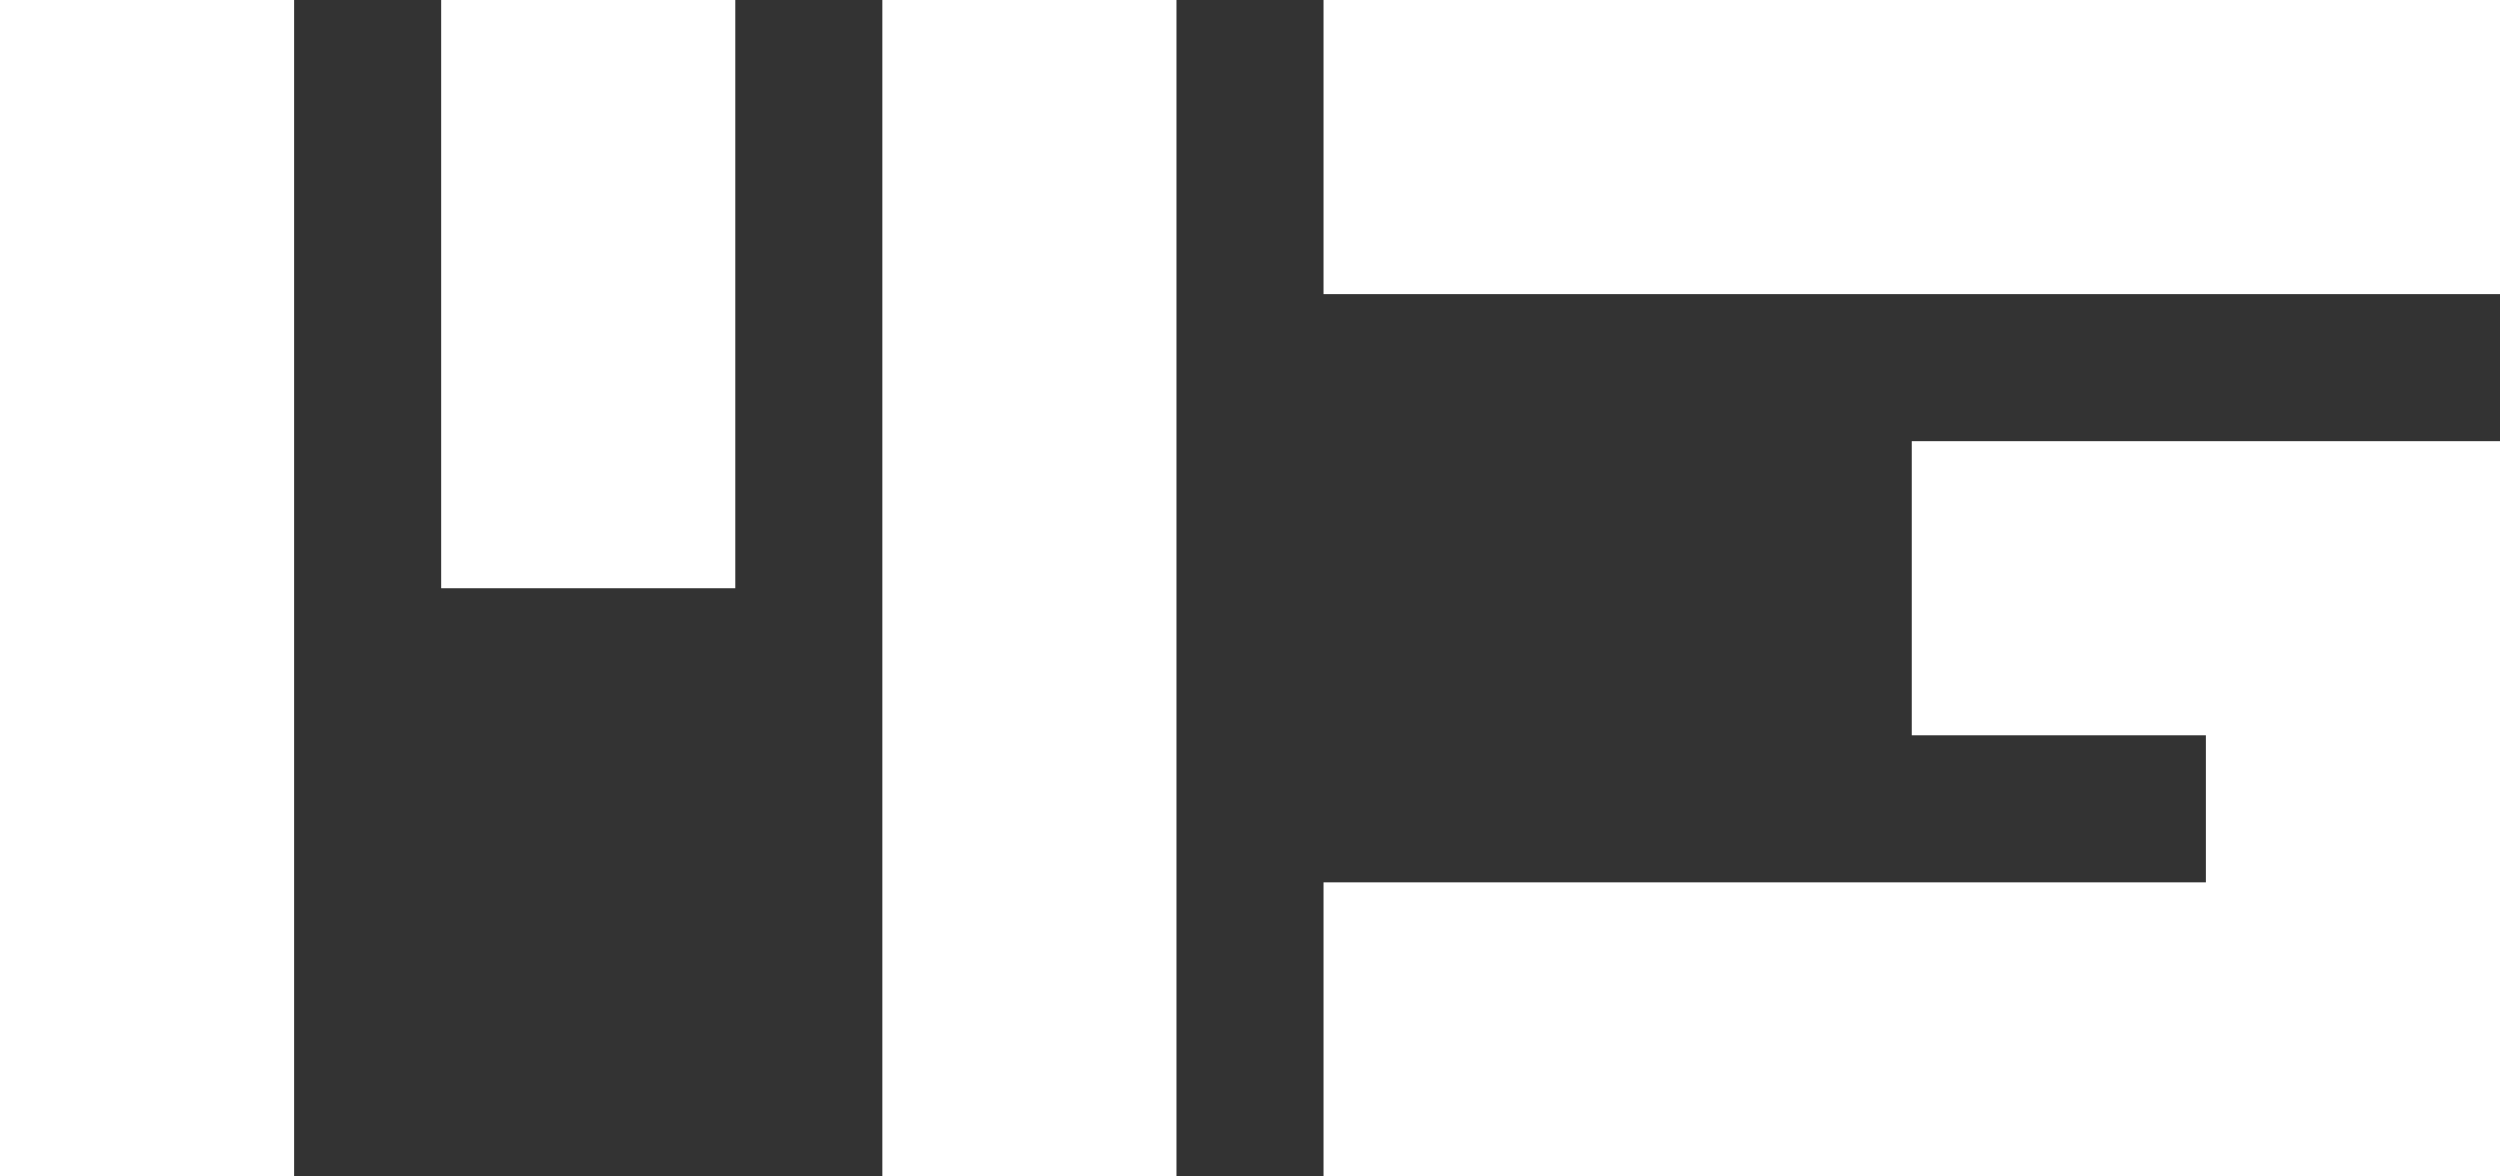 <?xml version="1.0" encoding="UTF-8"?>
<svg width="850px" height="400px" viewBox="0 0 850 400" version="1.1" xmlns="http://www.w3.org/2000/svg" xmlns:xlink="http://www.w3.org/1999/xlink">
    <rect x="0" y="0" width="850" height="400" fill="#333333" stroke="none"/>
    <!-- Generator: Sketch 55.2 (78181) - https://sketchapp.com -->
    <title>mg--logo-solid</title>
    <desc>Created with Sketch.</desc>
    <g id="Page-1" stroke="none" stroke-width="1" fill="none" fill-rule="evenodd">
        <g id="mg--logo-solid" fill="#FFFFFF" fill-rule="nonzero">
            <rect id="Rectangle" x="0" y="0" width="100" height="400"></rect>
            <rect id="Rectangle-Copy" x="300" y="0" width="100" height="400"></rect>
            <rect id="Rectangle-Copy-3" x="450" y="0" width="400" height="100"></rect>
            <rect id="Rectangle-Copy-4" x="450" y="300" width="400" height="100"></rect>
            <rect id="Rectangle-Copy-2" x="150" y="0" width="100" height="200"></rect>
            <rect id="Rectangle-Copy-6" x="750" y="200" width="100" height="200"></rect>
            <rect id="Rectangle-Copy-5" x="650" y="150" width="200" height="100"></rect>
        </g>
    </g>
</svg>